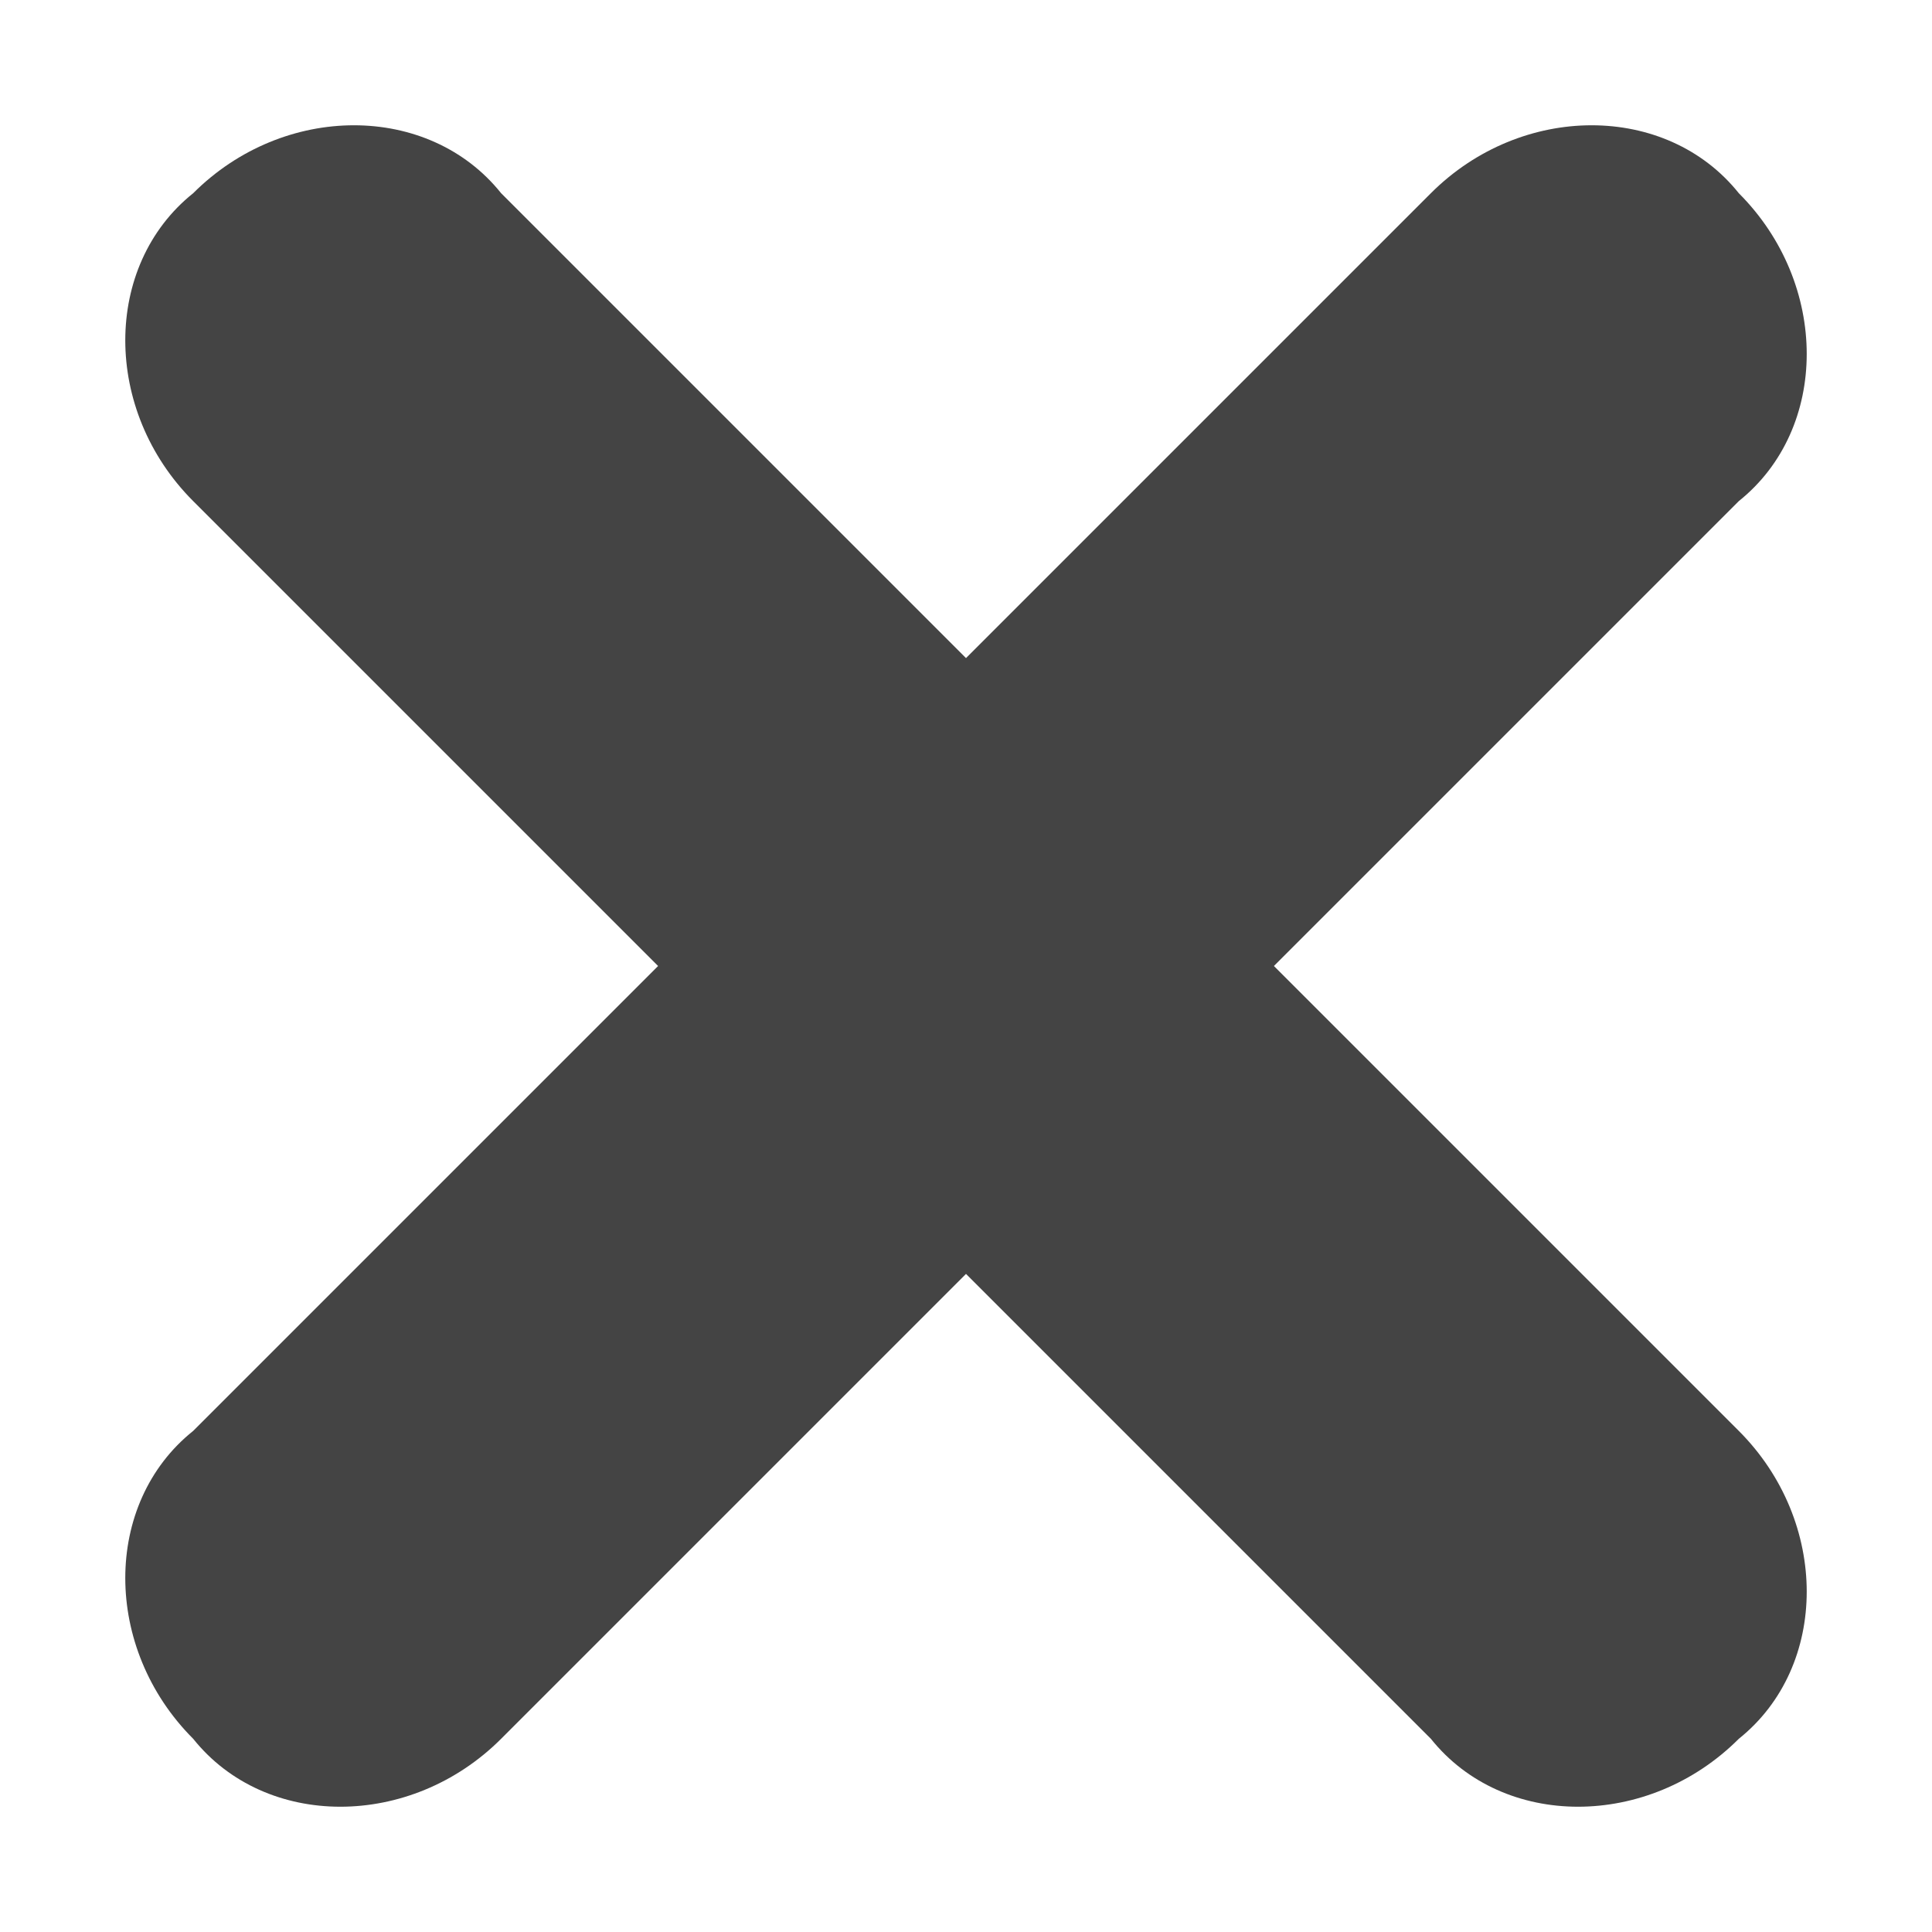 <?xml version="1.0" encoding="utf-8"?>
<!-- Generated by IcoMoon.io -->
<!DOCTYPE svg PUBLIC "-//W3C//DTD SVG 1.1//EN" "http://www.w3.org/Graphics/SVG/1.1/DTD/svg11.dtd">
<svg version="1.1" xmlns="http://www.w3.org/2000/svg" xmlns:xlink="http://www.w3.org/1999/xlink" width="32" height="32" viewBox="0 0 32 32">
<path fill="#444" d="M21.1 16l7.7 7.7c1.5 1.5 1.5 3.9 0 5.1-1.5 1.5-3.9 1.5-5.1 0l-7.7-7.7-7.7 7.7c-1.5 1.5-3.9 1.5-5.1 0-1.5-1.5-1.5-3.9 0-5.1l7.7-7.7-7.7-7.7c-1.5-1.5-1.5-3.9 0-5.1 1.5-1.5 3.9-1.5 5.1 0l7.7 7.7 7.7-7.7c1.5-1.5 3.9-1.5 5.1 0 1.5 1.5 1.5 3.9 0 5.1l-7.7 7.7z"></path>
</svg>
